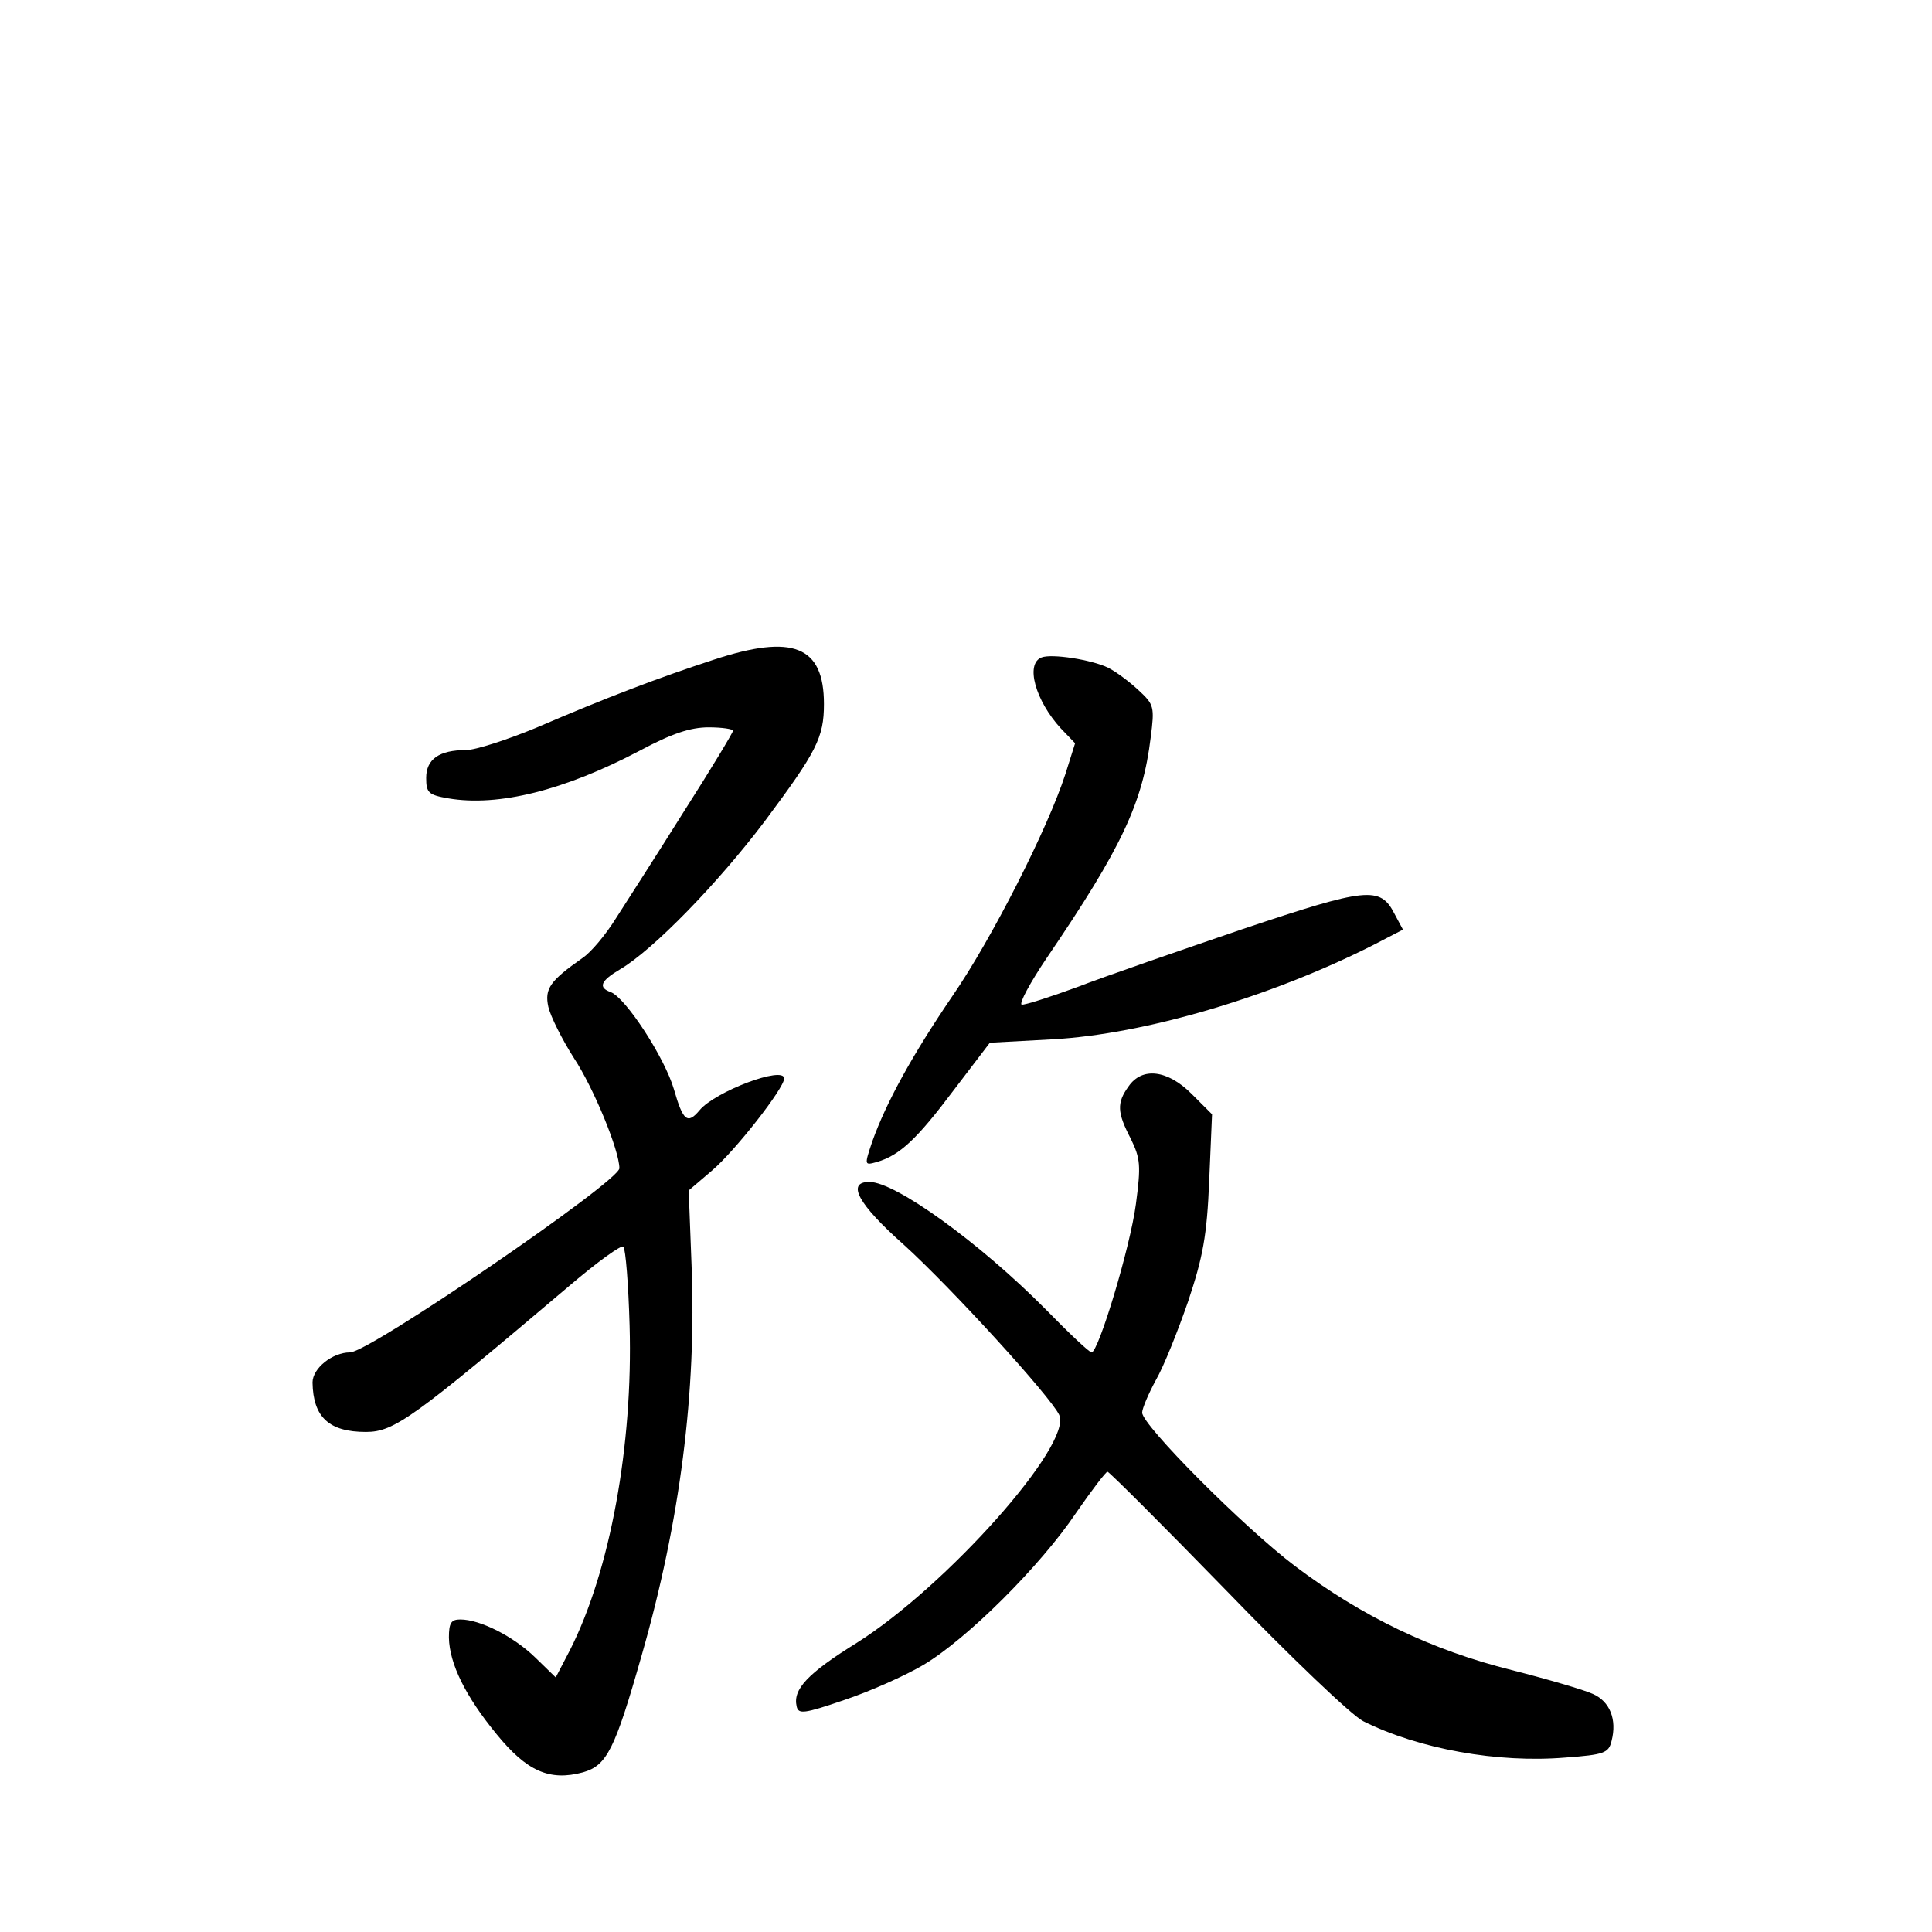 <?xml version="1.0" standalone="no"?>
<!DOCTYPE svg PUBLIC "-//W3C//DTD SVG 20010904//EN"
 "http://www.w3.org/TR/2001/REC-SVG-20010904/DTD/svg10.dtd">
<svg version="1.0" xmlns="http://www.w3.org/2000/svg"
 width="340pt" height="340pt" viewBox="0 0 340 340"
 preserveAspectRatio="xMidYMid meet">
<g transform="translate(0,340) scale(0.1,-0.1)"
fill="#000000" stroke="none">
<path d="M1256 2239 c-98 -32 -190 -67 -313 -120 -51 -21 -106 -39 -123 -39
-47 0 -70 -16 -70 -49 0 -26 4 -30 39 -36 88 -15 204 14 337 84 56 30 89 41
121 41 24 0 43 -3 43 -6 0 -3 -39 -68 -87 -143 -47 -75 -101 -159 -119 -187
-18 -29 -44 -60 -59 -70 -57 -40 -67 -54 -60 -86 4 -17 24 -57 45 -90 35 -53
80 -163 80 -194 0 -23 -440 -324 -474 -324 -31 0 -66 -28 -66 -53 1 -61 29
-87 94 -87 50 0 84 25 359 258 48 41 91 72 94 68 4 -4 9 -67 11 -139 6 -210
-34 -431 -105 -571 l-25 -48 -36 35 c-38 37 -97 67 -132 67 -16 0 -20 -6 -20
-32 1 -46 29 -103 84 -170 53 -65 93 -83 152 -67 42 12 56 40 103 205 68 237
97 465 88 688 l-5 131 41 35 c41 35 127 145 127 162 0 23 -122 -23 -149 -56
-21 -25 -29 -19 -45 37 -16 55 -84 160 -111 171 -23 8 -18 20 16 40 58 34 172
151 255 261 91 122 104 147 104 206 0 102 -54 124 -194 78z"/>
<path d="M1833 2243 c-29 -11 -11 -76 34 -125 l25 -26 -17 -54 c-31 -96 -130
-291 -199 -391 -70 -103 -116 -186 -141 -256 -14 -42 -14 -42 8 -36 41 12 71
41 135 126 l64 84 111 6 c161 9 382 74 564 166 l52 27 -15 28 c-25 49 -49 46
-267 -27 -111 -38 -242 -83 -291 -102 -49 -18 -93 -32 -98 -31 -5 2 15 39 44
82 132 194 169 273 183 388 7 54 6 58 -21 83 -16 15 -40 33 -54 40 -29 14 -99
25 -117 18z"/>
<path d="M1986 1488 c-21 -29 -20 -46 4 -92 17 -35 18 -47 9 -115 -10 -76 -66
-261 -78 -261 -4 0 -40 34 -81 76 -116 117 -264 224 -310 224 -41 0 -20 -39
60 -110 84 -76 259 -268 274 -300 24 -52 -199 -302 -356 -401 -87 -54 -113
-82 -106 -112 3 -14 13 -13 83 11 45 15 108 43 140 62 76 45 206 174 269 268
27 39 52 72 55 72 3 0 98 -95 210 -210 112 -116 220 -219 240 -229 98 -49 237
-74 356 -64 68 5 76 8 81 29 10 38 -3 70 -33 83 -15 7 -80 26 -143 42 -140 35
-263 94 -381 183 -90 68 -269 248 -269 270 0 7 11 33 24 57 14 24 39 87 57
139 26 78 33 115 37 212 l5 117 -36 36 c-42 42 -87 48 -111 13z"/>
</g>
</svg>
